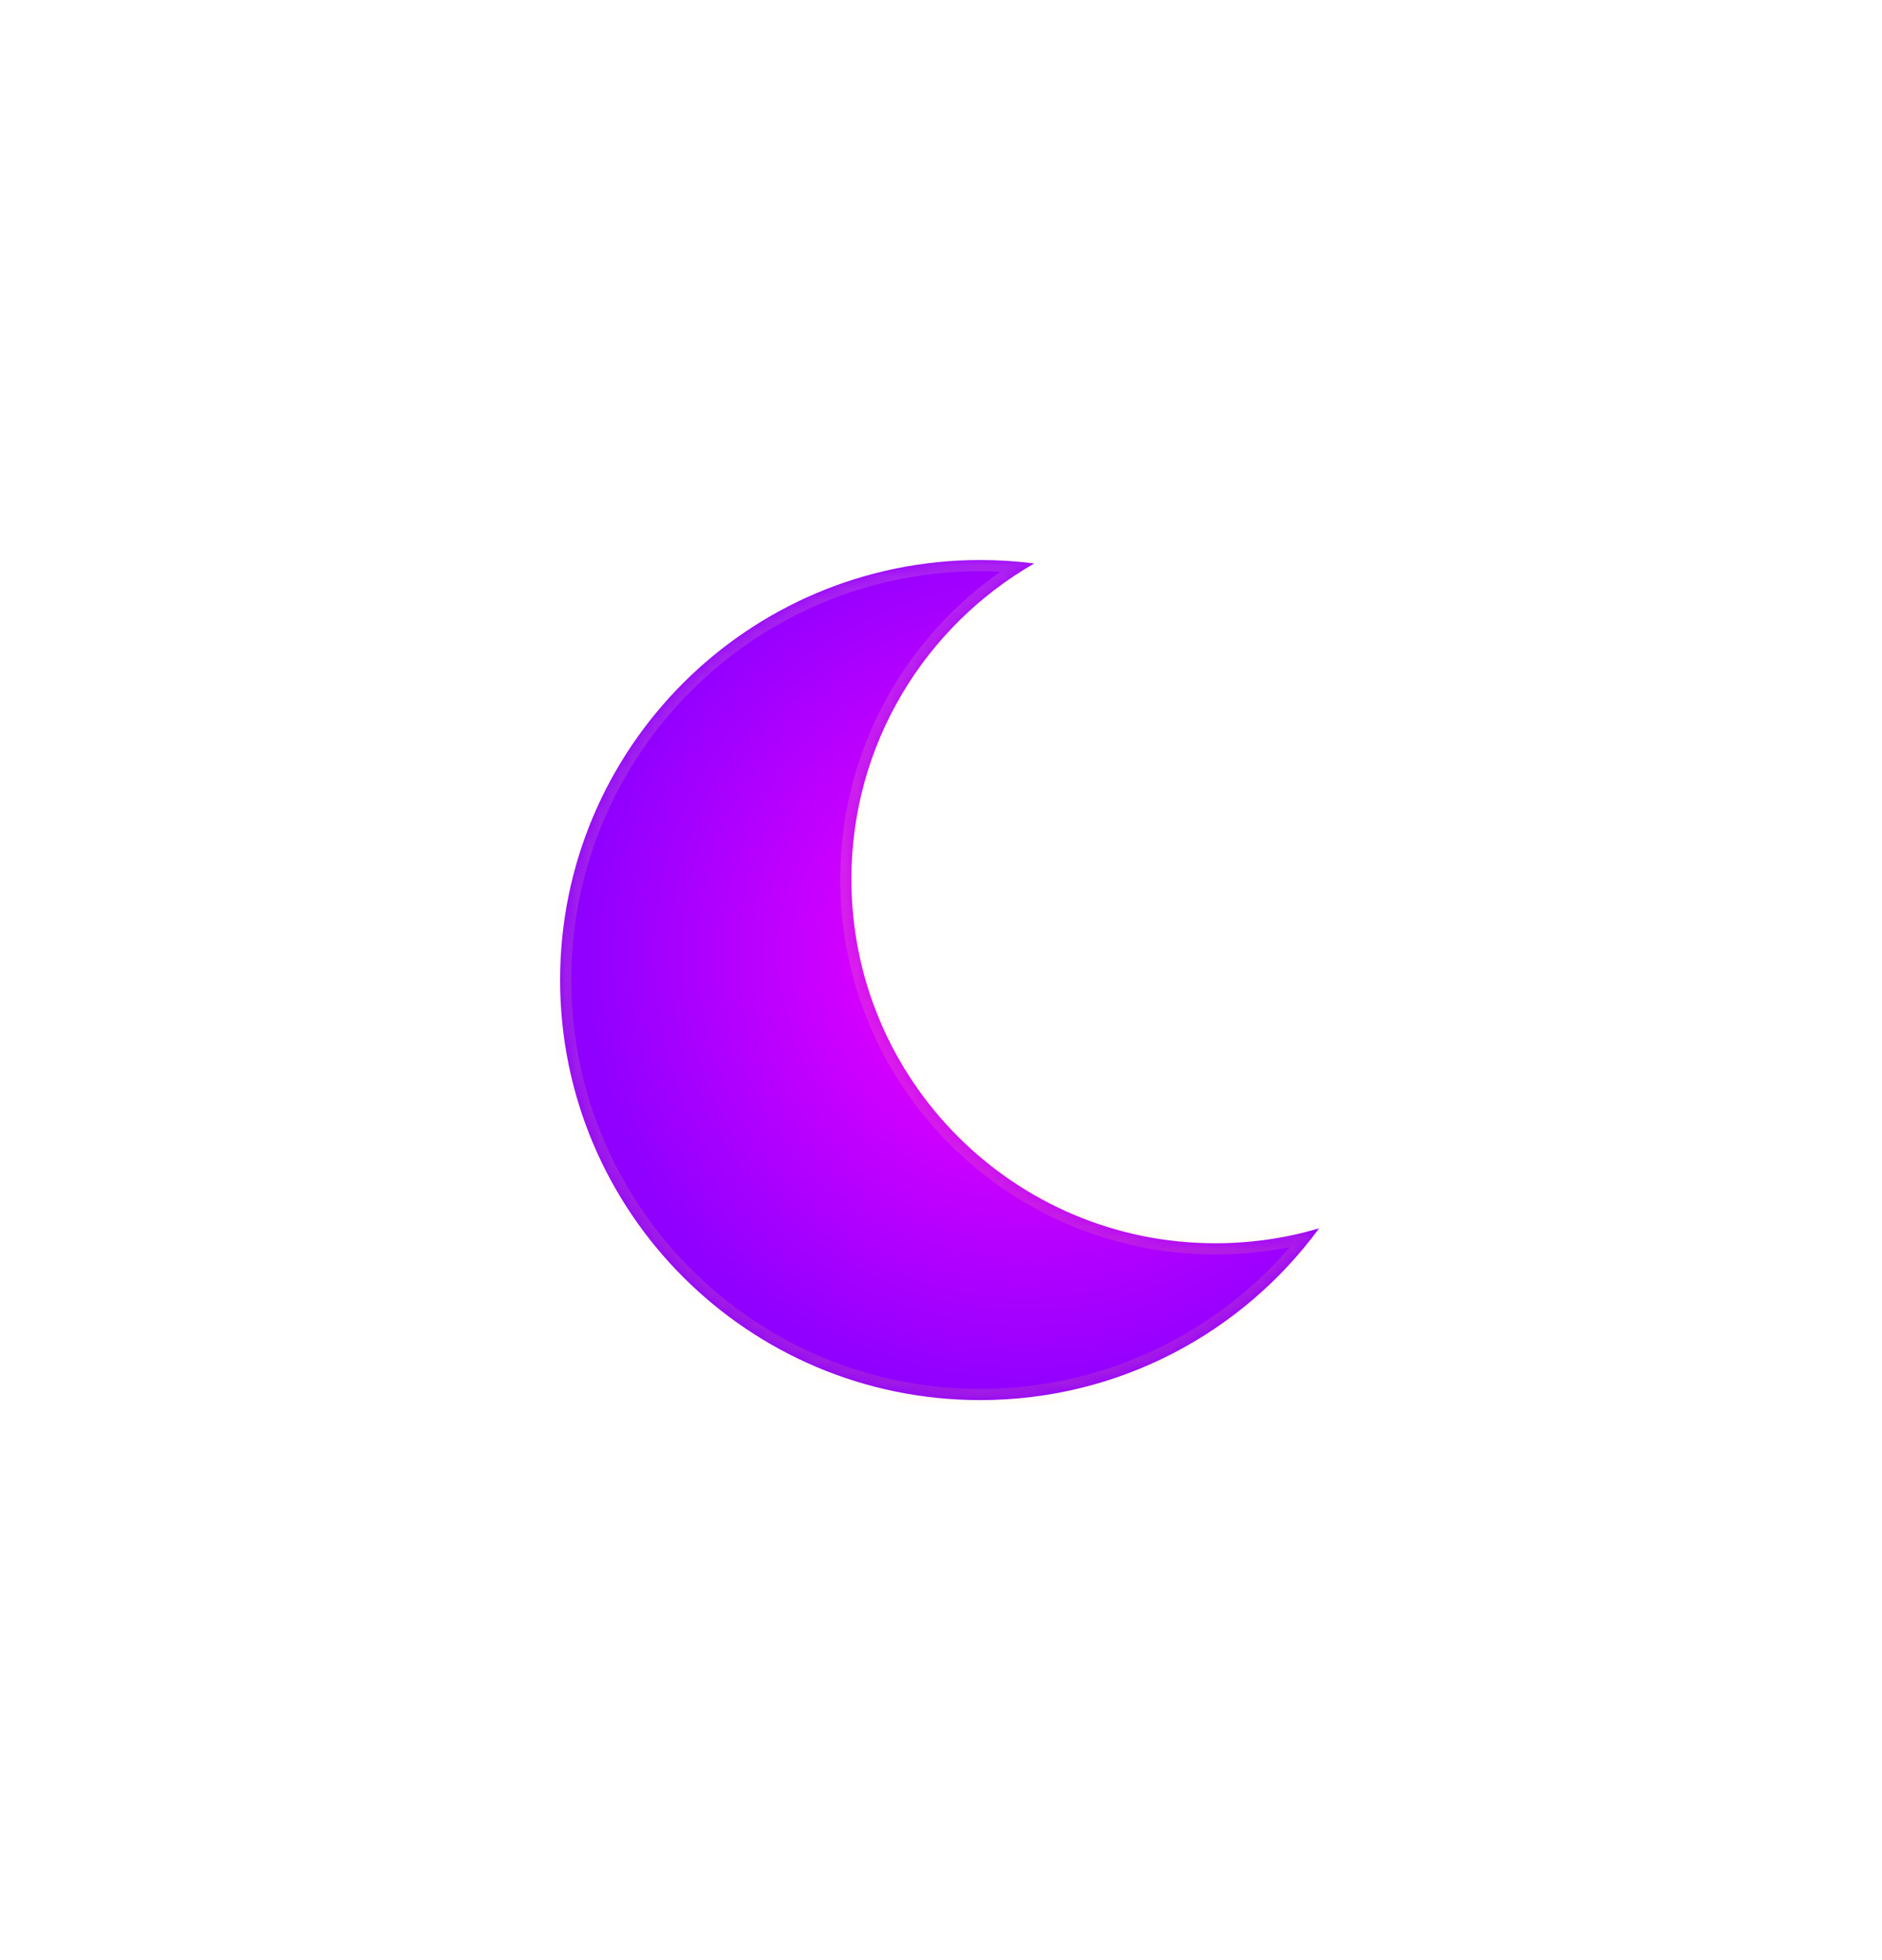 <svg width="168" height="175" viewBox="0 0 168 175" fill="none" xmlns="http://www.w3.org/2000/svg">
<g filter="url(#filter0_d_10_144)">
<mask id="path-1-inside-1_10_144" fill="white">
<path fill-rule="evenodd" clip-rule="evenodd" d="M117.752 109.664C114.82 110.533 111.714 111 108.5 111C90.551 111 76 96.449 76 78.5C76 66.441 82.568 55.916 92.321 50.307C90.743 50.104 89.133 50 87.5 50C66.789 50 50 66.789 50 87.5C50 108.211 66.789 125 87.5 125C99.919 125 110.928 118.963 117.752 109.664Z"/>
</mask>
<path fill-rule="evenodd" clip-rule="evenodd" d="M117.752 109.664C114.82 110.533 111.714 111 108.5 111C90.551 111 76 96.449 76 78.5C76 66.441 82.568 55.916 92.321 50.307C90.743 50.104 89.133 50 87.5 50C66.789 50 50 66.789 50 87.5C50 108.211 66.789 125 87.5 125C99.919 125 110.928 118.963 117.752 109.664Z" fill="url(#paint0_radial_10_144)"/>
<path d="M117.752 109.664L118.558 110.256L120.316 107.861L117.468 108.705L117.752 109.664ZM92.321 50.307L92.82 51.174L95.394 49.693L92.448 49.315L92.321 50.307ZM117.468 108.705C114.627 109.548 111.617 110 108.5 110V112C111.812 112 115.013 111.519 118.036 110.623L117.468 108.705ZM108.5 110C91.103 110 77 95.897 77 78.5H75C75 97.001 89.999 112 108.5 112V110ZM77 78.5C77 66.814 83.364 56.612 92.82 51.174L91.822 49.44C81.772 55.221 75 66.069 75 78.5H77ZM87.5 51C89.091 51 90.657 51.102 92.194 51.299L92.448 49.315C90.828 49.107 89.176 49 87.5 49V51ZM51 87.5C51 67.342 67.342 51 87.5 51V49C66.237 49 49 66.237 49 87.5H51ZM87.5 124C67.342 124 51 107.658 51 87.5H49C49 108.763 66.237 126 87.5 126V124ZM116.946 109.072C110.302 118.126 99.587 124 87.5 124V126C100.251 126 111.554 119.801 118.558 110.256L116.946 109.072Z" fill="url(#paint1_linear_10_144)" fill-opacity="0.15" mask="url(#path-1-inside-1_10_144)"/>
</g>
<defs>
<filter id="filter0_d_10_144" x="0" y="0" width="167.752" height="175" filterUnits="userSpaceOnUse" color-interpolation-filters="sRGB">
<feFlood flood-opacity="0" result="BackgroundImageFix"/>
<feColorMatrix in="SourceAlpha" type="matrix" values="0 0 0 0 0 0 0 0 0 0 0 0 0 0 0 0 0 0 127 0" result="hardAlpha"/>
<feOffset/>
<feGaussianBlur stdDeviation="25"/>
<feComposite in2="hardAlpha" operator="out"/>
<feColorMatrix type="matrix" values="0 0 0 0 0.92 0 0 0 0 0 0 0 0 0 1 0 0 0 0.25 0"/>
<feBlend mode="normal" in2="BackgroundImageFix" result="effect1_dropShadow_10_144"/>
<feBlend mode="normal" in="SourceGraphic" in2="effect1_dropShadow_10_144" result="shape"/>
</filter>
<radialGradient id="paint0_radial_10_144" cx="0" cy="0" r="1" gradientUnits="userSpaceOnUse" gradientTransform="translate(91.625 85.25) rotate(95.925) scale(39.964)">
<stop offset="0.312" stop-color="#DB00FF"/>
<stop offset="1" stop-color="#8F00FF"/>
</radialGradient>
<linearGradient id="paint1_linear_10_144" x1="87.5" y1="50" x2="87.5" y2="125" gradientUnits="userSpaceOnUse">
<stop stop-color="#FFE999"/>
<stop offset="1" stop-color="#FFAE50"/>
</linearGradient>
</defs>
</svg>

